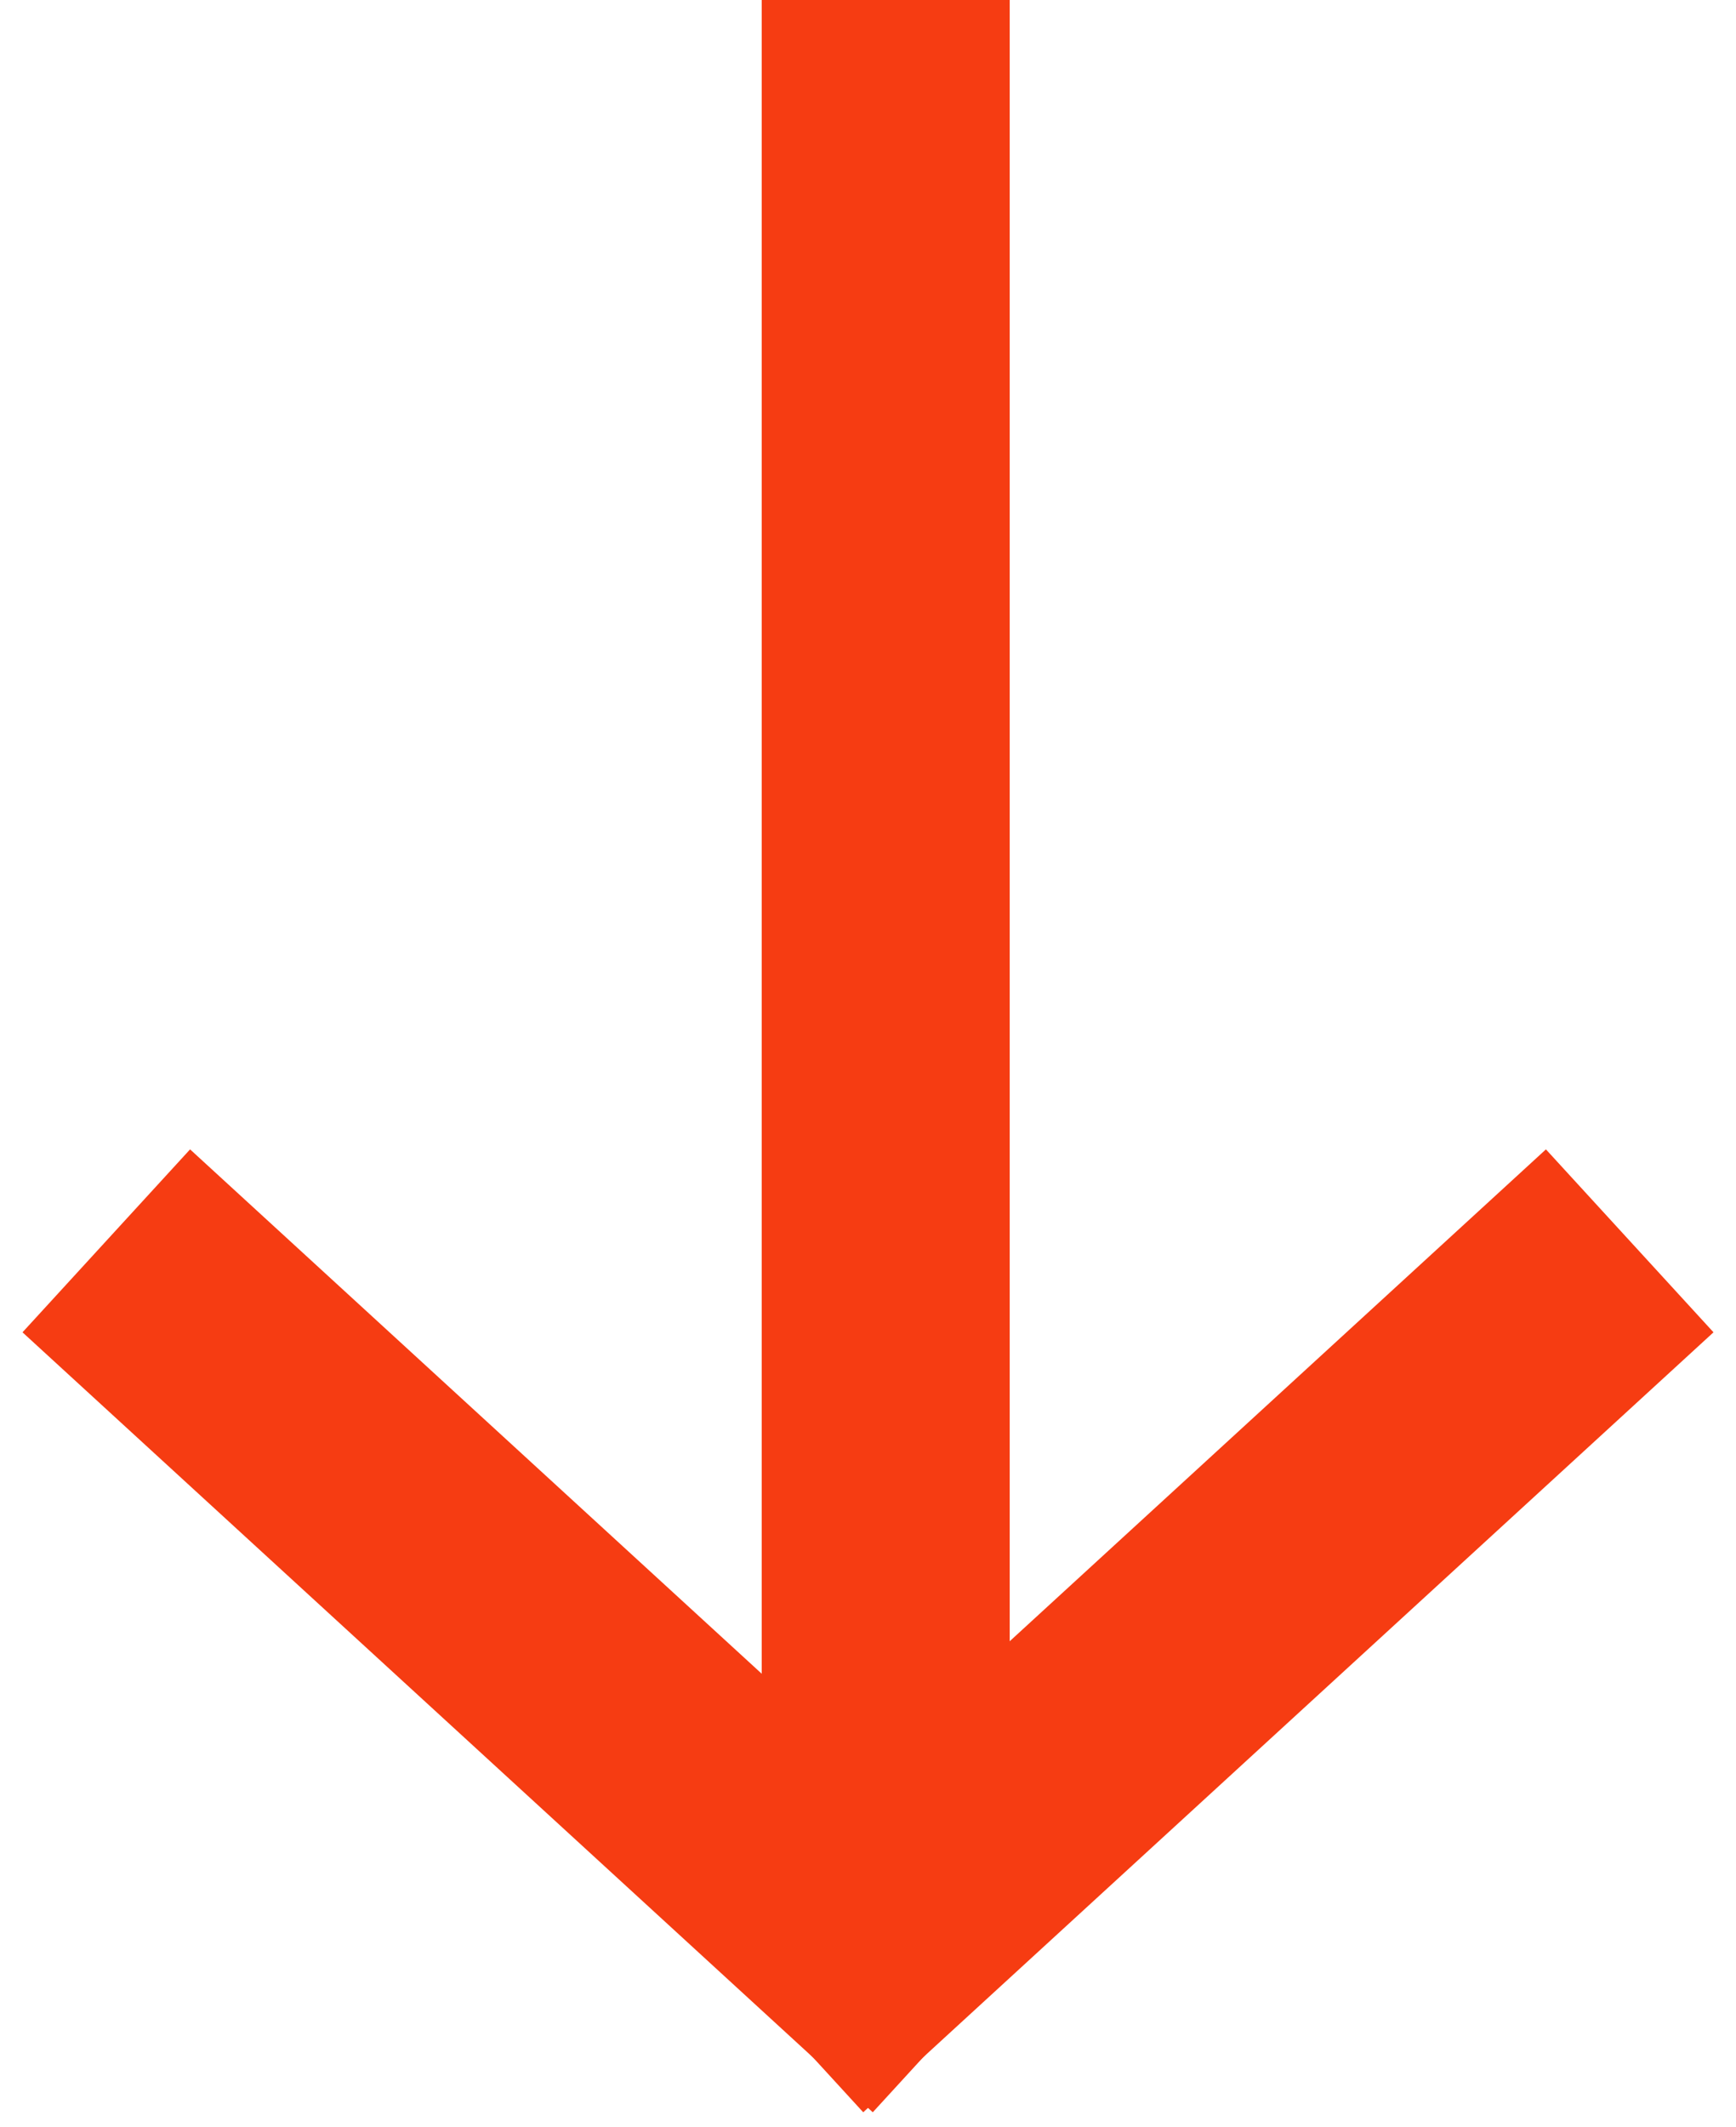 <svg width="49" height="60" viewBox="0 0 49 60" fill="none" xmlns="http://www.w3.org/2000/svg">
<path d="M25 0V52" stroke="#F63C12" stroke-width="7"/>
<path d="M46 35L22 57" stroke="#F63C12" stroke-width="7"/>
<path d="M3 35L27 57" stroke="#F63C12" stroke-width="7"/>
</svg>
